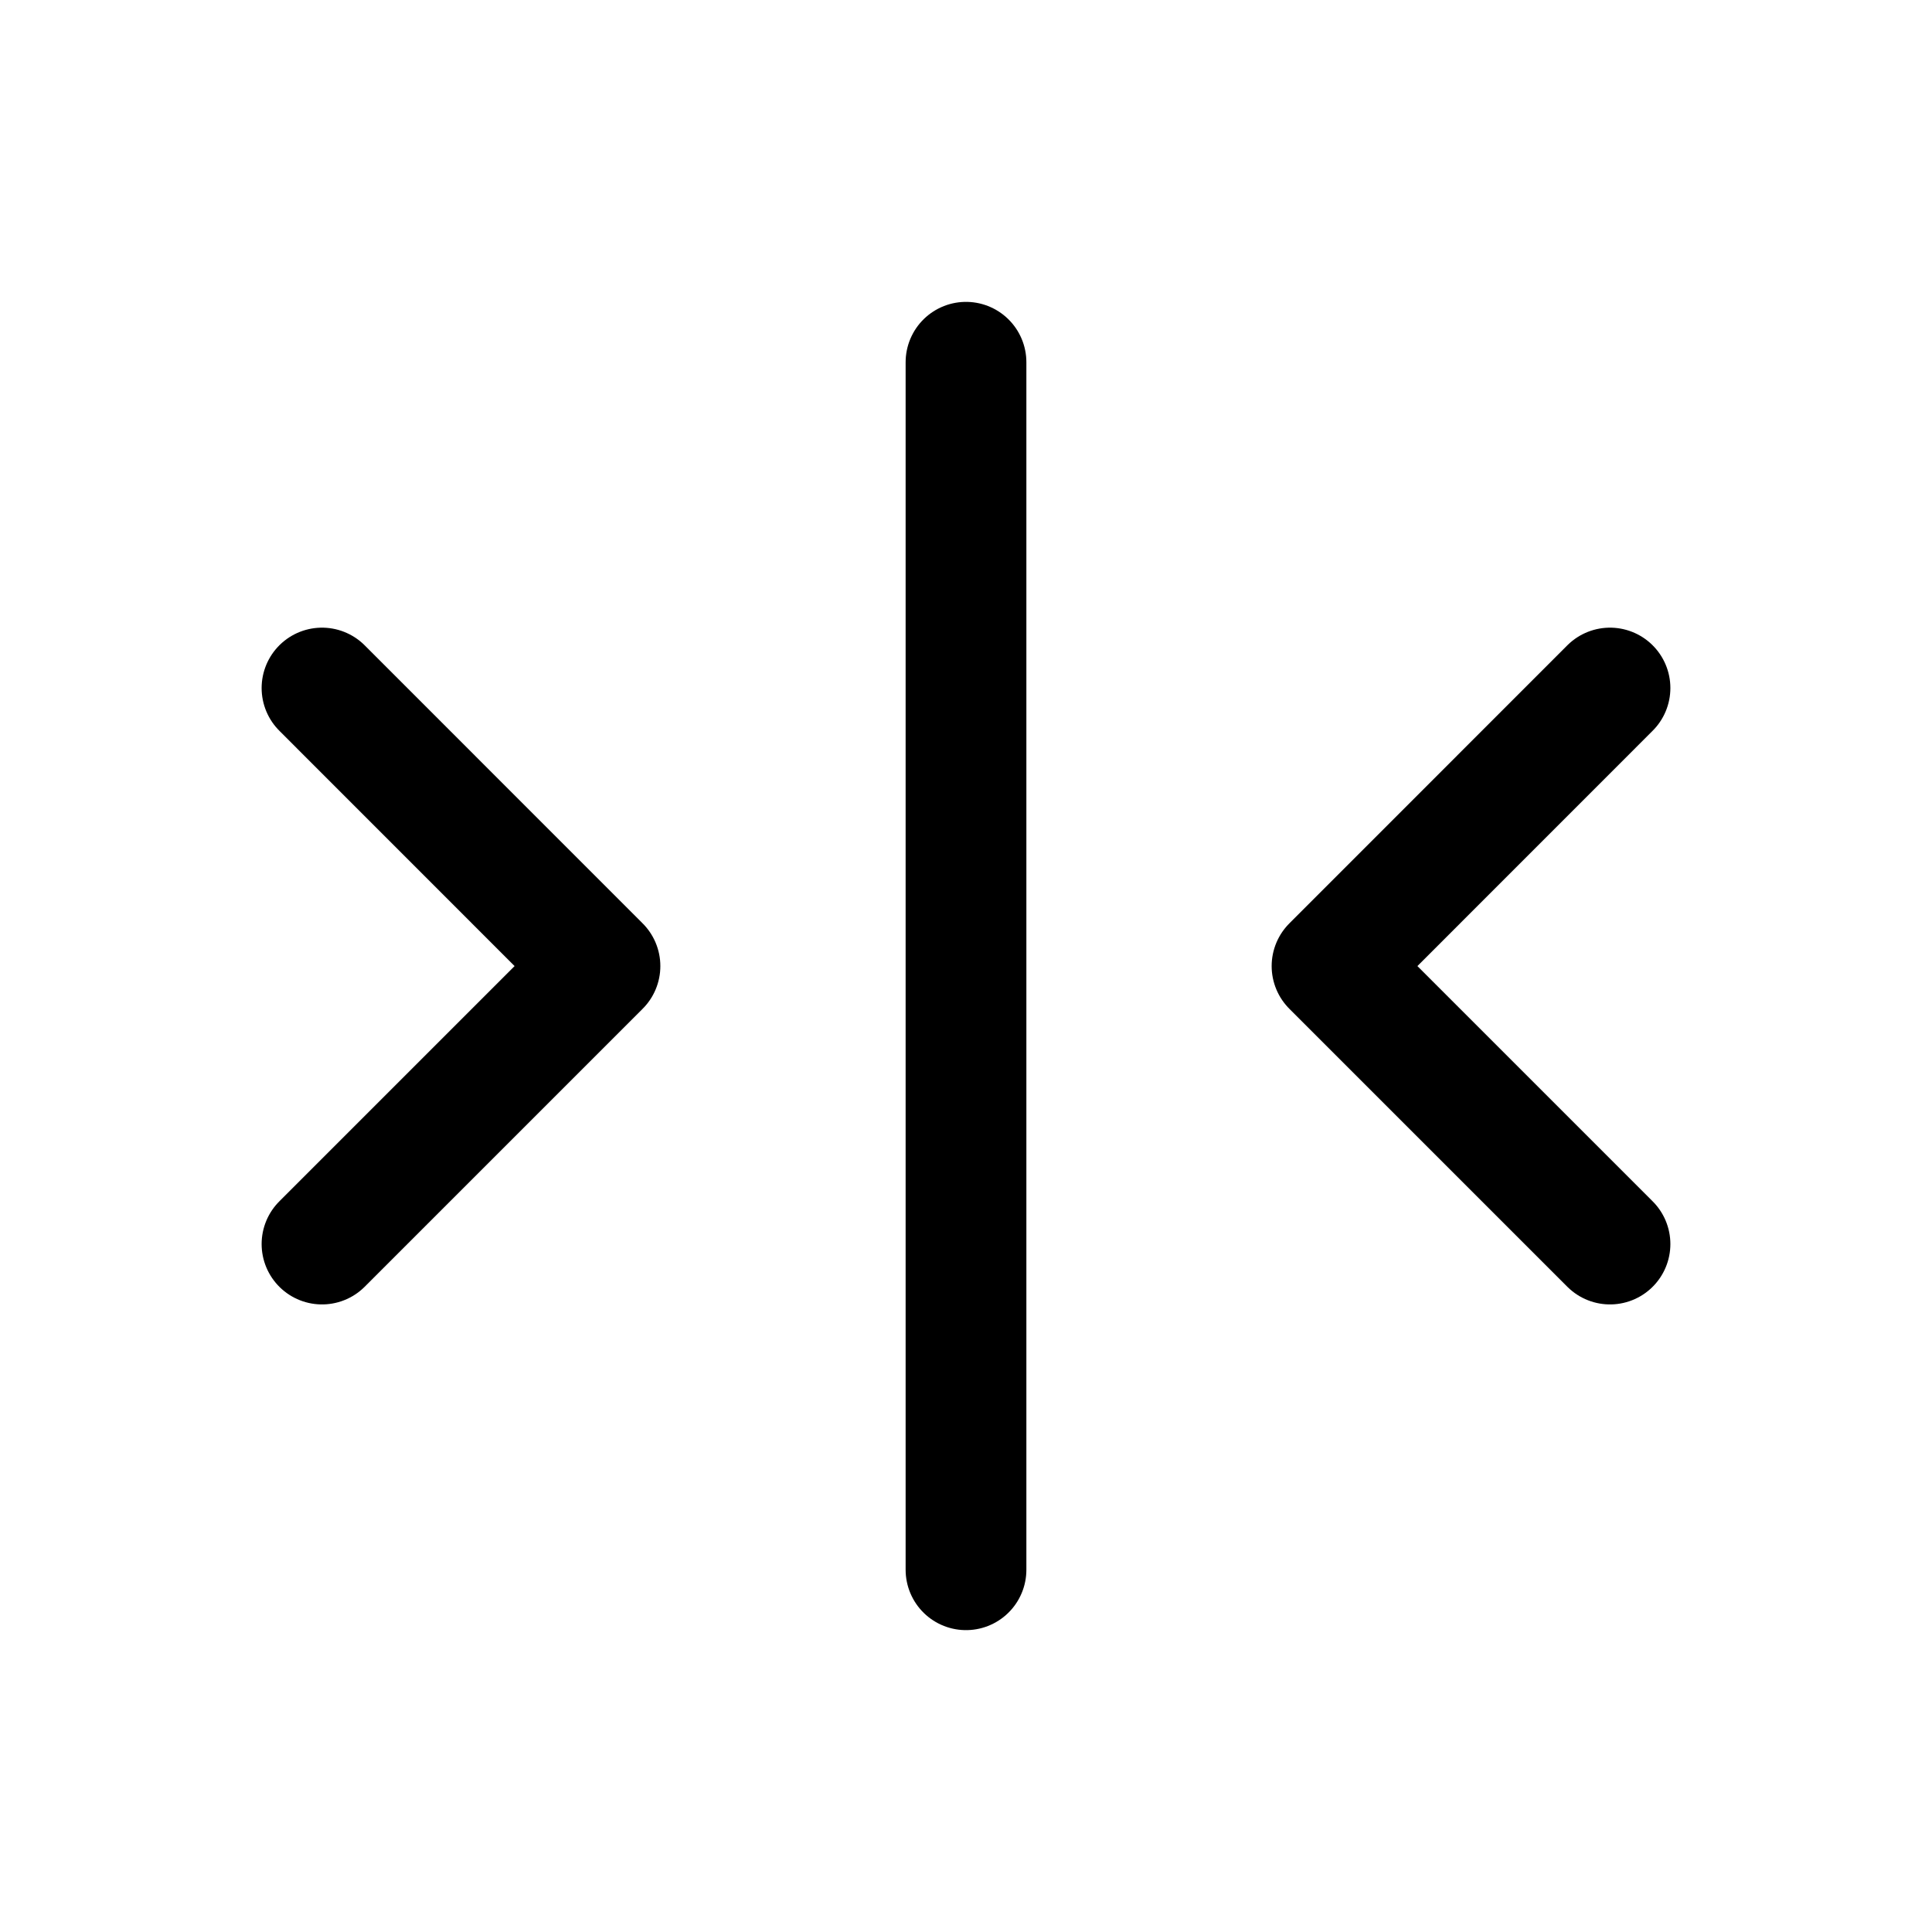 <svg width="24" height="24" viewBox="0 0 24 24" fill="none" xmlns="http://www.w3.org/2000/svg">
<path d="M12 4.5V19.5" stroke="black" stroke-width="1.5" stroke-linecap="round" stroke-linejoin="round"/>
<path d="M20 15.454L16.547 12.001L20 8.547" stroke="black" stroke-width="1.5" stroke-linecap="round" stroke-linejoin="round"/>
<path d="M4 15.454L7.453 12.001L4 8.547" stroke="black" stroke-width="1.5" stroke-linecap="round" stroke-linejoin="round"/>
</svg>